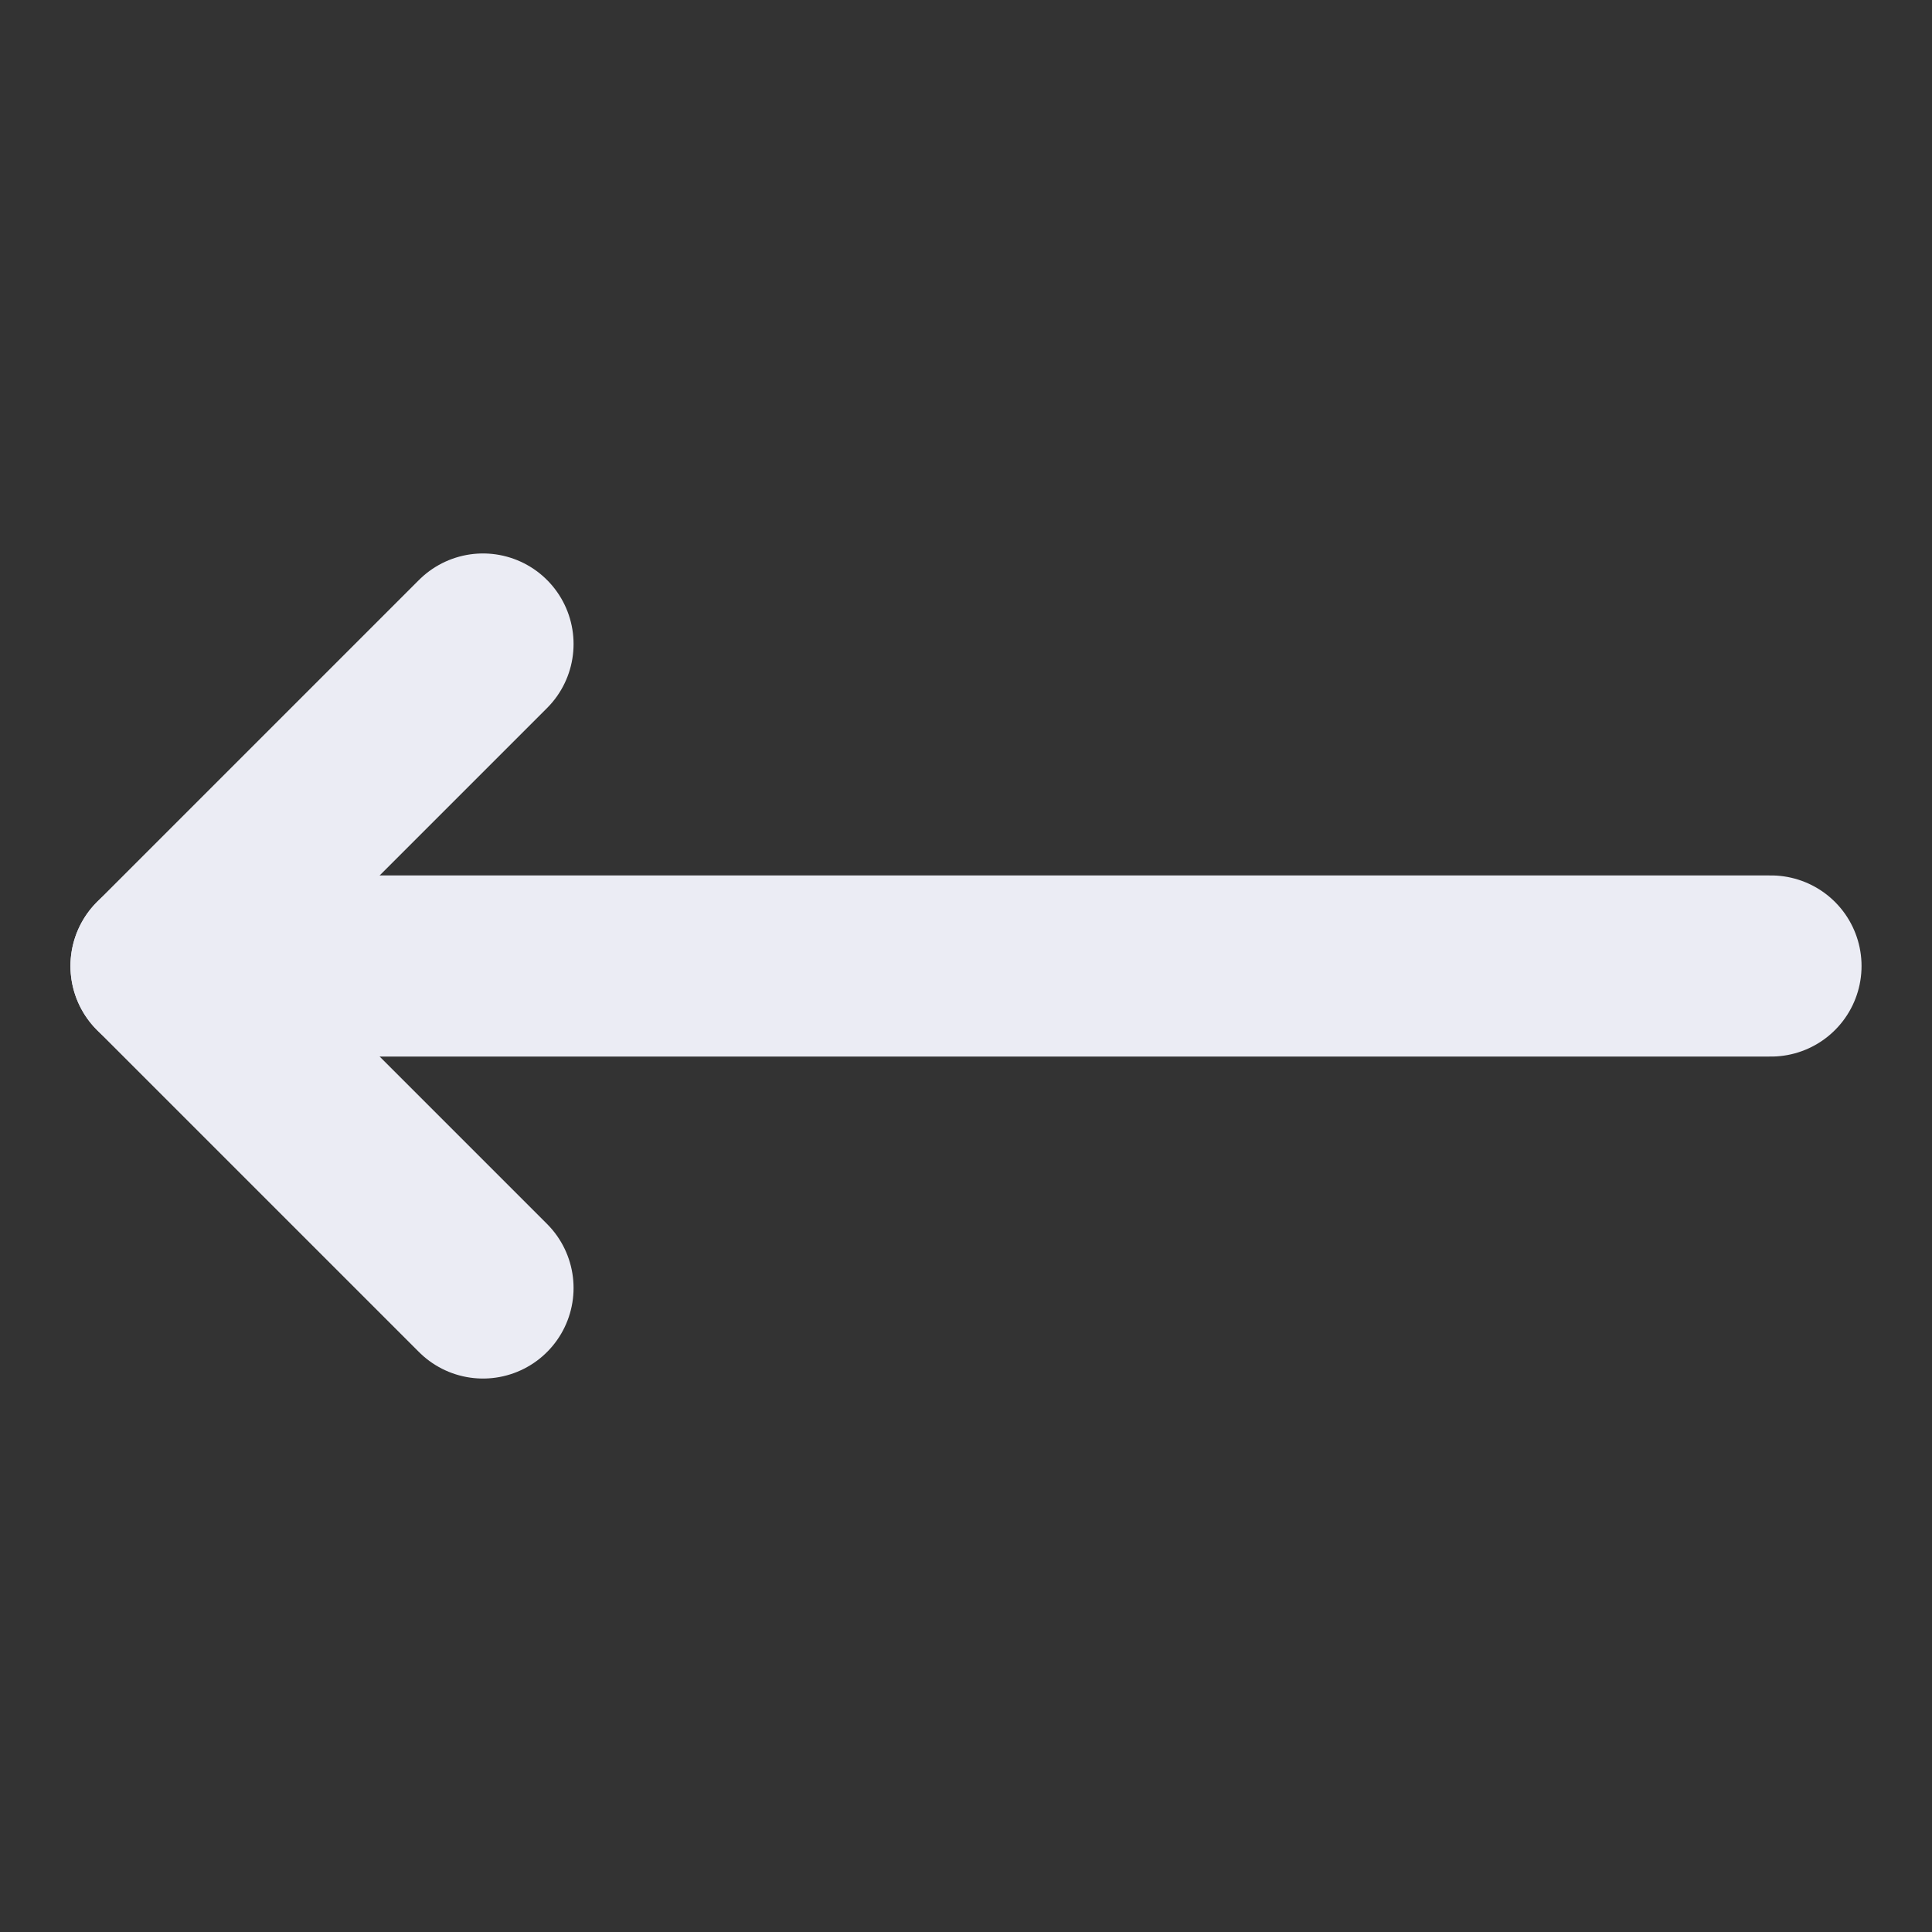 <svg width="32" height="32" viewBox="0 0 32 32" fill="none" xmlns="http://www.w3.org/2000/svg">
<rect x="0" y="0" width="32" height="32" fill="#333333" stroke="none"/>
<path d="M8 21.333L2.667 16L8 10.667" stroke="#EBECF4" stroke-width="3" stroke-linecap="round" stroke-linejoin="round"/>
<path d="M29.333 16L2.667 16" stroke="#EBECF4" stroke-width="3" stroke-linecap="round" stroke-linejoin="round"/>
</svg>
